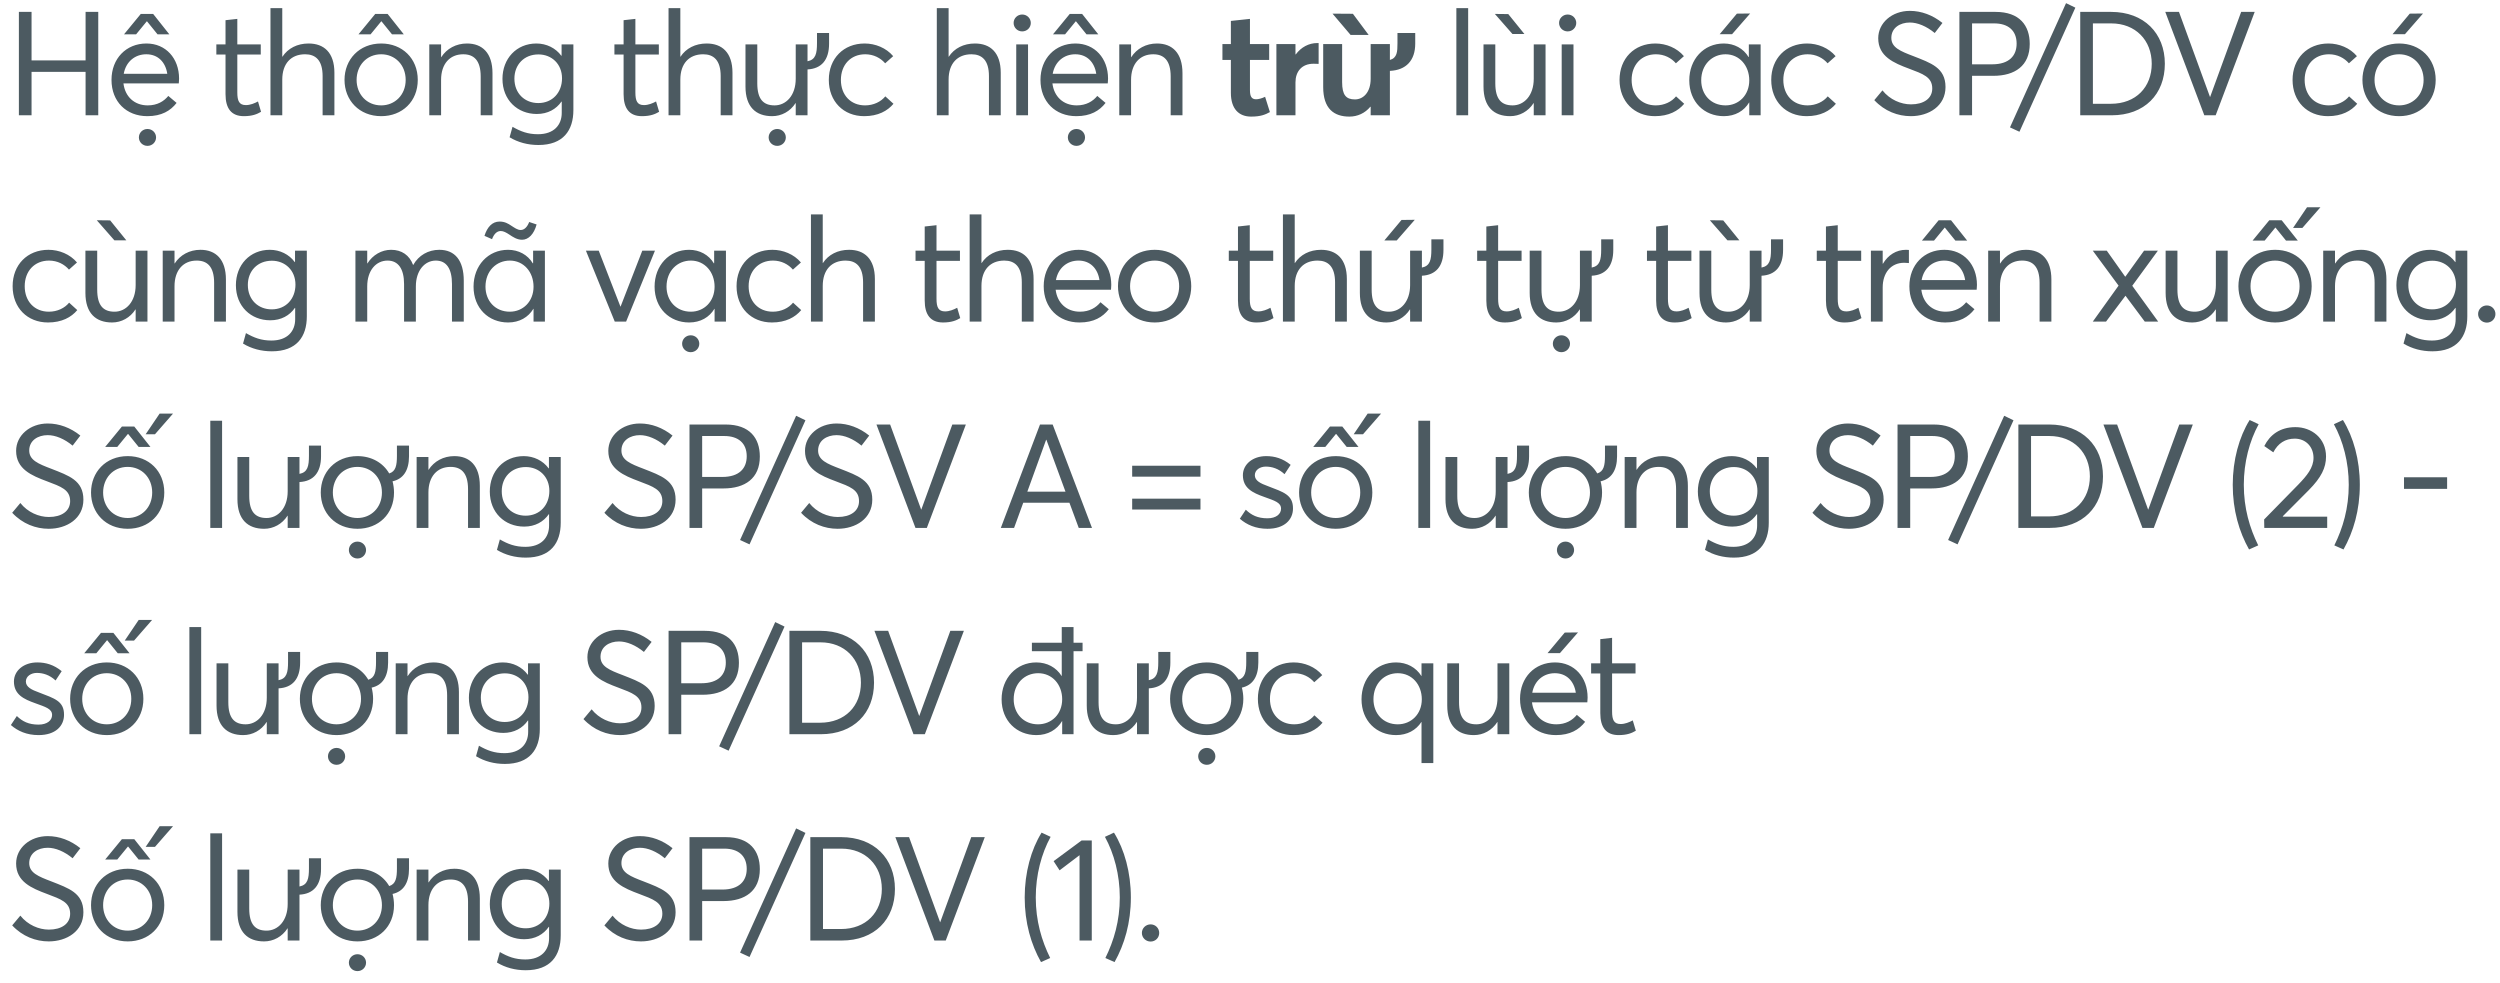 <svg width="206" height="81" viewBox="0 0 206 81" fill="none" xmlns="http://www.w3.org/2000/svg">
    <path d="M1.556 9.5V0.98H2.6V4.976H7.052V0.98H8.096V9.5H7.052V5.924H2.6V9.5H1.556ZM12.092 1.76L11.216 2.828H10.22L11.6 1.148H12.62L13.952 2.828H12.98L12.116 1.76H12.092ZM14.756 6.476C14.756 6.632 14.732 6.8 14.732 6.872H10.172C10.304 7.964 11.072 8.684 12.176 8.684C12.956 8.684 13.508 8.348 13.868 7.904L14.552 8.48C14.048 9.128 13.316 9.572 12.14 9.572C10.412 9.572 9.188 8.372 9.188 6.584C9.188 4.82 10.4 3.584 12.068 3.584C13.664 3.584 14.756 4.808 14.756 6.476ZM12.056 4.472C11.12 4.472 10.376 5.084 10.196 6.08H13.784C13.64 5.12 13.016 4.472 12.056 4.472ZM12.152 10.628C12.548 10.628 12.86 10.94 12.86 11.324C12.86 11.708 12.548 12.02 12.152 12.02C11.756 12.02 11.444 11.708 11.444 11.324C11.444 10.94 11.756 10.628 12.152 10.628ZM20.095 9.572C19.063 9.572 18.583 8.936 18.583 7.76V4.496H17.827V3.656H18.583V1.664L19.555 1.556V3.656H21.487V4.496H19.555V7.616C19.555 8.324 19.711 8.66 20.263 8.66C20.611 8.66 20.971 8.516 21.259 8.36L21.511 9.212C21.187 9.404 20.791 9.572 20.095 9.572ZM22.287 9.5V0.668H23.259V4.676H23.271C23.727 3.98 24.495 3.584 25.431 3.584C26.691 3.584 27.555 4.328 27.555 5.996V9.5H26.583V6.272C26.583 4.952 25.995 4.472 25.143 4.472C23.979 4.472 23.259 5.24 23.259 6.56V9.5H22.287ZM29.54 2.828L30.92 1.148H31.94L33.272 2.828H32.3L31.436 1.76H31.412L30.536 2.828H29.54ZM31.412 9.572C29.6 9.572 28.388 8.264 28.388 6.584C28.388 4.904 29.6 3.584 31.412 3.584C33.14 3.584 34.424 4.808 34.424 6.584C34.424 8.36 33.14 9.572 31.412 9.572ZM31.412 8.684C32.528 8.684 33.428 7.832 33.428 6.584C33.428 5.336 32.54 4.472 31.412 4.472C30.188 4.472 29.384 5.42 29.384 6.584C29.384 7.748 30.2 8.684 31.412 8.684ZM35.373 9.5V3.656H36.345V4.712H36.357C36.813 4.004 37.581 3.584 38.481 3.584C39.741 3.584 40.581 4.364 40.581 6.032V9.5H39.609V6.308C39.609 4.94 39.021 4.472 38.169 4.472C37.065 4.472 36.345 5.264 36.345 6.584V9.5H35.373ZM44.367 11.948C43.491 11.948 42.687 11.732 41.991 11.312L42.231 10.448C42.903 10.832 43.491 11.06 44.331 11.06C45.651 11.06 46.287 10.292 46.287 9.308V8.372H46.263C45.831 8.996 45.135 9.392 44.235 9.392C42.639 9.392 41.403 8.24 41.403 6.5C41.403 4.832 42.555 3.584 44.199 3.584C45.027 3.584 45.783 3.956 46.251 4.592H46.275V3.656H47.247V9.068C47.247 10.748 46.407 11.948 44.367 11.948ZM44.355 8.492C45.531 8.492 46.311 7.616 46.311 6.452C46.311 5.276 45.459 4.484 44.367 4.484C43.179 4.484 42.387 5.336 42.387 6.476C42.387 7.712 43.251 8.492 44.355 8.492ZM52.896 9.572C51.864 9.572 51.384 8.936 51.384 7.76V4.496H50.628V3.656H51.384V1.664L52.356 1.556V3.656H54.288V4.496H52.356V7.616C52.356 8.324 52.512 8.66 53.064 8.66C53.412 8.66 53.772 8.516 54.06 8.36L54.312 9.212C53.988 9.404 53.592 9.572 52.896 9.572ZM55.088 9.5V0.668H56.06V4.676H56.072C56.528 3.98 57.296 3.584 58.232 3.584C59.492 3.584 60.356 4.328 60.356 5.996V9.5H59.384V6.272C59.384 4.952 58.796 4.472 57.944 4.472C56.78 4.472 56.06 5.24 56.06 6.56V9.5H55.088ZM67.32 2.72H68.316V3.596C68.316 4.94 67.692 5.66 66.54 5.72V9.5H65.568V8.492H65.556C65.112 9.188 64.392 9.572 63.624 9.572C62.28 9.572 61.428 8.804 61.428 7.136V3.656H62.4V6.86C62.4 8.18 62.904 8.684 63.828 8.684C64.764 8.684 65.568 7.88 65.568 6.488V3.656H66.54V5.048C67.212 4.916 67.32 4.412 67.32 3.548V2.72ZM64.044 10.628C64.44 10.628 64.752 10.94 64.752 11.324C64.752 11.708 64.44 12.02 64.044 12.02C63.648 12.02 63.336 11.708 63.336 11.324C63.336 10.94 63.648 10.628 64.044 10.628ZM71.21 9.572C69.506 9.572 68.294 8.36 68.294 6.584C68.294 4.82 69.506 3.584 71.246 3.584C72.122 3.584 73.022 3.944 73.598 4.628L72.938 5.216C72.566 4.784 71.99 4.472 71.294 4.472C70.094 4.472 69.29 5.348 69.29 6.584C69.29 7.832 70.094 8.684 71.282 8.684C71.978 8.684 72.59 8.384 72.95 7.94L73.622 8.552C73.13 9.14 72.35 9.572 71.21 9.572ZM77.193 9.5V0.668H78.165V4.676H78.177C78.633 3.98 79.401 3.584 80.337 3.584C81.597 3.584 82.461 4.328 82.461 5.996V9.5H81.489V6.272C81.489 4.952 80.901 4.472 80.049 4.472C78.885 4.472 78.165 5.24 78.165 6.56V9.5H77.193ZM84.23 2.588C83.834 2.588 83.522 2.276 83.522 1.892C83.522 1.508 83.834 1.196 84.23 1.196C84.626 1.196 84.938 1.508 84.938 1.892C84.938 2.276 84.626 2.588 84.23 2.588ZM83.738 9.5V3.656H84.71V9.5H83.738ZM88.639 1.76L87.763 2.828H86.767L88.147 1.148H89.167L90.499 2.828H89.527L88.663 1.76H88.639ZM91.303 6.476C91.303 6.632 91.279 6.8 91.279 6.872H86.719C86.851 7.964 87.619 8.684 88.723 8.684C89.503 8.684 90.055 8.348 90.415 7.904L91.099 8.48C90.595 9.128 89.863 9.572 88.687 9.572C86.959 9.572 85.735 8.372 85.735 6.584C85.735 4.82 86.947 3.584 88.615 3.584C90.211 3.584 91.303 4.808 91.303 6.476ZM88.603 4.472C87.667 4.472 86.923 5.084 86.743 6.08H90.331C90.187 5.12 89.563 4.472 88.603 4.472ZM88.699 10.628C89.095 10.628 89.407 10.94 89.407 11.324C89.407 11.708 89.095 12.02 88.699 12.02C88.303 12.02 87.991 11.708 87.991 11.324C87.991 10.94 88.303 10.628 88.699 10.628ZM92.228 9.5V3.656H93.2V4.712H93.212C93.668 4.004 94.436 3.584 95.336 3.584C96.596 3.584 97.436 4.364 97.436 6.032V9.5H96.464V6.308C96.464 4.94 95.876 4.472 95.024 4.472C93.92 4.472 93.2 5.264 93.2 6.584V9.5H92.228ZM103.092 9.608C102.084 9.608 101.424 8.972 101.424 7.652V4.94H100.728V3.632H101.424V1.724L102.996 1.556V3.632H104.58V4.94H102.996V7.424C102.996 7.94 103.128 8.18 103.5 8.18C103.692 8.18 103.98 8.108 104.244 7.976L104.64 9.236C104.268 9.44 103.884 9.608 103.092 9.608ZM105.175 9.5V3.632H106.747V4.484H106.771C107.215 3.884 107.851 3.548 108.535 3.548H108.655V5.264C108.487 5.252 108.331 5.252 108.235 5.252C107.263 5.252 106.747 5.9 106.747 6.788V9.5H105.175ZM112.775 2.876H111.287L109.799 1.124L111.479 1.136L112.775 2.876ZM115.151 2.72H116.615V3.596C116.615 4.988 115.859 5.78 114.527 5.84V9.5H112.943V8.804L112.919 8.792C112.475 9.332 111.851 9.608 111.191 9.608C109.919 9.608 109.031 8.96 109.031 7.172V3.632H110.591V6.764C110.591 7.832 110.915 8.192 111.647 8.192C112.331 8.192 112.943 7.616 112.943 6.488V3.632H114.527V4.94C115.127 4.772 115.151 4.256 115.151 3.572V2.72ZM120.004 9.5V0.668H120.976V9.5H120.004ZM124.629 2.804L123.177 1.148L124.281 1.16L125.613 2.804H124.629ZM124.437 9.572C123.093 9.572 122.241 8.804 122.241 7.136V3.656H123.213V6.86C123.213 8.18 123.717 8.684 124.641 8.684C125.577 8.684 126.381 7.88 126.381 6.488V3.656H127.353V9.5H126.381V8.492H126.369C125.925 9.188 125.205 9.572 124.437 9.572ZM129.175 2.588C128.779 2.588 128.467 2.276 128.467 1.892C128.467 1.508 128.779 1.196 129.175 1.196C129.571 1.196 129.883 1.508 129.883 1.892C129.883 2.276 129.571 2.588 129.175 2.588ZM128.683 9.5V3.656H129.655V9.5H128.683ZM136.366 9.572C134.662 9.572 133.45 8.36 133.45 6.584C133.45 4.82 134.662 3.584 136.402 3.584C137.278 3.584 138.178 3.944 138.754 4.628L138.094 5.216C137.722 4.784 137.146 4.472 136.45 4.472C135.25 4.472 134.446 5.348 134.446 6.584C134.446 7.832 135.25 8.684 136.438 8.684C137.134 8.684 137.746 8.384 138.106 7.94L138.778 8.552C138.286 9.14 137.506 9.572 136.366 9.572ZM141.704 2.816L143.12 1.124L144.212 1.112L142.724 2.816H141.704ZM142.04 9.572C140.432 9.572 139.196 8.396 139.196 6.62C139.196 4.892 140.384 3.584 142.04 3.584C142.904 3.584 143.66 3.992 144.08 4.7L144.104 4.688V3.656H145.076V9.5H144.14V8.444H144.128C143.708 9.14 142.988 9.572 142.04 9.572ZM142.184 8.684C143.264 8.684 144.14 7.856 144.14 6.62C144.14 5.42 143.336 4.472 142.184 4.472C141.08 4.472 140.18 5.324 140.18 6.62C140.18 7.796 140.984 8.684 142.184 8.684ZM148.866 9.572C147.162 9.572 145.95 8.36 145.95 6.584C145.95 4.82 147.162 3.584 148.902 3.584C149.778 3.584 150.678 3.944 151.254 4.628L150.594 5.216C150.222 4.784 149.646 4.472 148.95 4.472C147.75 4.472 146.946 5.348 146.946 6.584C146.946 7.832 147.75 8.684 148.938 8.684C149.634 8.684 150.246 8.384 150.606 7.94L151.278 8.552C150.786 9.14 150.006 9.572 148.866 9.572ZM157.454 9.572C156.386 9.572 155.294 9.164 154.442 8.252L155.114 7.448C155.726 8.216 156.638 8.6 157.465 8.6C158.51 8.6 159.218 8.12 159.218 7.292C159.218 6.344 158.45 6.092 157.31 5.66C156.05 5.192 154.766 4.652 154.766 3.152C154.766 1.88 155.906 0.896 157.37 0.896C158.318 0.896 159.254 1.244 160.058 1.892L159.422 2.72C158.738 2.156 158.006 1.856 157.37 1.856C156.566 1.856 155.858 2.288 155.846 3.104C155.834 3.92 156.602 4.22 157.67 4.628C159.098 5.192 160.31 5.576 160.31 7.172C160.31 8.732 158.942 9.572 157.454 9.572ZM161.454 9.5V0.98H164.43C166.422 0.98 167.25 2.108 167.25 3.62C167.25 5.42 166.026 6.248 164.25 6.248H162.498V9.5H161.454ZM162.498 5.3H164.154C165.57 5.3 166.17 4.58 166.17 3.596C166.17 2.504 165.462 1.928 164.322 1.928H162.498V5.3ZM166.402 10.856L165.622 10.496L170.242 0.26L171.01 0.632L166.402 10.856ZM171.411 9.5V0.98H173.955C176.655 0.98 178.383 2.732 178.383 5.252C178.383 7.76 176.715 9.5 173.991 9.5H171.411ZM172.455 8.552H173.931C176.007 8.552 177.303 7.172 177.303 5.252C177.303 3.308 175.959 1.928 173.967 1.928H172.455V8.552ZM181.635 9.5L178.419 0.98H179.547L182.103 7.988H182.115L184.671 0.98H185.787L182.571 9.5H181.635ZM191.823 9.572C190.119 9.572 188.907 8.36 188.907 6.584C188.907 4.82 190.119 3.584 191.859 3.584C192.735 3.584 193.635 3.944 194.211 4.628L193.551 5.216C193.179 4.784 192.603 4.472 191.907 4.472C190.707 4.472 189.903 5.348 189.903 6.584C189.903 7.832 190.707 8.684 191.895 8.684C192.591 8.684 193.203 8.384 193.563 7.94L194.235 8.552C193.743 9.14 192.963 9.572 191.823 9.572ZM197.149 2.816L198.565 1.124L199.657 1.112L198.169 2.816H197.149ZM197.689 9.572C195.877 9.572 194.665 8.264 194.665 6.584C194.665 4.904 195.877 3.584 197.689 3.584C199.417 3.584 200.701 4.808 200.701 6.584C200.701 8.36 199.417 9.572 197.689 9.572ZM197.689 8.684C198.805 8.684 199.705 7.832 199.705 6.584C199.705 5.336 198.817 4.472 197.689 4.472C196.465 4.472 195.661 5.42 195.661 6.584C195.661 7.748 196.477 8.684 197.689 8.684ZM3.956 26.572C2.252 26.572 1.04 25.36 1.04 23.584C1.04 21.82 2.252 20.584 3.992 20.584C4.868 20.584 5.768 20.944 6.344 21.628L5.684 22.216C5.312 21.784 4.736 21.472 4.04 21.472C2.84 21.472 2.036 22.348 2.036 23.584C2.036 24.832 2.84 25.684 4.028 25.684C4.724 25.684 5.336 25.384 5.696 24.94L6.368 25.552C5.876 26.14 5.096 26.572 3.956 26.572ZM9.426 19.804L7.974 18.148L9.078 18.16L10.41 19.804H9.426ZM9.234 26.572C7.89 26.572 7.038 25.804 7.038 24.136V20.656H8.01V23.86C8.01 25.18 8.514 25.684 9.438 25.684C10.374 25.684 11.178 24.88 11.178 23.488V20.656H12.15V26.5H11.178V25.492H11.166C10.722 26.188 10.002 26.572 9.234 26.572ZM13.408 26.5V20.656H14.38V21.712H14.392C14.848 21.004 15.616 20.584 16.516 20.584C17.776 20.584 18.616 21.364 18.616 23.032V26.5H17.644V23.308C17.644 21.94 17.056 21.472 16.204 21.472C15.1 21.472 14.38 22.264 14.38 23.584V26.5H13.408ZM22.402 28.948C21.526 28.948 20.722 28.732 20.026 28.312L20.266 27.448C20.938 27.832 21.526 28.06 22.366 28.06C23.686 28.06 24.322 27.292 24.322 26.308V25.372H24.298C23.866 25.996 23.17 26.392 22.27 26.392C20.674 26.392 19.438 25.24 19.438 23.5C19.438 21.832 20.59 20.584 22.234 20.584C23.062 20.584 23.818 20.956 24.286 21.592H24.31V20.656H25.282V26.068C25.282 27.748 24.442 28.948 22.402 28.948ZM22.39 25.492C23.566 25.492 24.346 24.616 24.346 23.452C24.346 22.276 23.494 21.484 22.402 21.484C21.214 21.484 20.422 22.336 20.422 23.476C20.422 24.712 21.286 25.492 22.39 25.492ZM29.287 26.5V20.656H30.259V21.712H30.271C30.715 21.004 31.447 20.584 32.227 20.584C33.103 20.584 33.739 21.028 34.039 21.832H34.051C34.495 21.04 35.287 20.584 36.199 20.584C37.495 20.584 38.215 21.472 38.215 23.14V26.5H37.243V23.404C37.243 22.156 36.799 21.472 35.911 21.472C34.999 21.472 34.267 22.288 34.267 23.596V26.5H33.295V23.404C33.295 22.156 32.815 21.472 31.939 21.472C30.979 21.472 30.259 22.288 30.259 23.596V26.5H29.287ZM43.016 19.756C42.608 19.756 42.26 19.528 41.96 19.324C41.72 19.168 41.492 19.036 41.264 19.036C40.94 19.036 40.7 19.288 40.544 19.708L39.92 19.432C40.148 18.712 40.556 18.256 41.168 18.256C41.588 18.256 41.876 18.424 42.14 18.604C42.392 18.76 42.632 18.952 42.908 18.952C43.196 18.952 43.448 18.712 43.604 18.292L44.216 18.496C44 19.3 43.544 19.756 43.016 19.756ZM41.864 26.572C40.256 26.572 39.02 25.396 39.02 23.62C39.02 21.892 40.208 20.584 41.864 20.584C42.728 20.584 43.484 20.992 43.904 21.7L43.928 21.688V20.656H44.9V26.5H43.964V25.444H43.952C43.532 26.14 42.812 26.572 41.864 26.572ZM42.008 25.684C43.088 25.684 43.964 24.856 43.964 23.62C43.964 22.42 43.16 21.472 42.008 21.472C40.904 21.472 40.004 22.324 40.004 23.62C40.004 24.796 40.808 25.684 42.008 25.684ZM50.656 26.5L48.28 20.656H49.336L51.124 25.264H51.136L52.924 20.656H53.968L51.592 26.5H50.656ZM56.782 26.572C55.174 26.572 53.938 25.396 53.938 23.62C53.938 21.892 55.126 20.584 56.782 20.584C57.646 20.584 58.402 20.992 58.822 21.7L58.846 21.688V20.656H59.818V26.5H58.882V25.444H58.87C58.45 26.14 57.73 26.572 56.782 26.572ZM56.926 25.684C58.006 25.684 58.882 24.856 58.882 23.62C58.882 22.42 58.078 21.472 56.926 21.472C55.822 21.472 54.922 22.324 54.922 23.62C54.922 24.796 55.726 25.684 56.926 25.684ZM56.914 27.628C57.31 27.628 57.622 27.94 57.622 28.324C57.622 28.708 57.31 29.02 56.914 29.02C56.518 29.02 56.206 28.708 56.206 28.324C56.206 27.94 56.518 27.628 56.914 27.628ZM63.608 26.572C61.904 26.572 60.692 25.36 60.692 23.584C60.692 21.82 61.904 20.584 63.644 20.584C64.52 20.584 65.42 20.944 65.996 21.628L65.336 22.216C64.964 21.784 64.388 21.472 63.692 21.472C62.492 21.472 61.688 22.348 61.688 23.584C61.688 24.832 62.492 25.684 63.68 25.684C64.376 25.684 64.988 25.384 65.348 24.94L66.02 25.552C65.528 26.14 64.748 26.572 63.608 26.572ZM66.822 26.5V17.668H67.794V21.676H67.806C68.262 20.98 69.03 20.584 69.966 20.584C71.226 20.584 72.09 21.328 72.09 22.996V26.5H71.118V23.272C71.118 21.952 70.53 21.472 69.678 21.472C68.514 21.472 67.794 22.24 67.794 23.56V26.5H66.822ZM77.708 26.572C76.676 26.572 76.196 25.936 76.196 24.76V21.496H75.44V20.656H76.196V18.664L77.168 18.556V20.656H79.1V21.496H77.168V24.616C77.168 25.324 77.324 25.66 77.876 25.66C78.224 25.66 78.584 25.516 78.872 25.36L79.124 26.212C78.8 26.404 78.404 26.572 77.708 26.572ZM79.9 26.5V17.668H80.872V21.676H80.884C81.34 20.98 82.108 20.584 83.044 20.584C84.304 20.584 85.168 21.328 85.168 22.996V26.5H84.196V23.272C84.196 21.952 83.608 21.472 82.756 21.472C81.592 21.472 80.872 22.24 80.872 23.56V26.5H79.9ZM91.569 23.476C91.569 23.632 91.545 23.8 91.545 23.872H86.985C87.117 24.964 87.885 25.684 88.989 25.684C89.769 25.684 90.321 25.348 90.681 24.904L91.365 25.48C90.861 26.128 90.129 26.572 88.953 26.572C87.225 26.572 86.001 25.372 86.001 23.584C86.001 21.82 87.213 20.584 88.881 20.584C90.477 20.584 91.569 21.808 91.569 23.476ZM88.869 21.472C87.933 21.472 87.189 22.084 87.009 23.08H90.597C90.453 22.12 89.829 21.472 88.869 21.472ZM95.146 26.572C93.334 26.572 92.122 25.264 92.122 23.584C92.122 21.904 93.334 20.584 95.146 20.584C96.874 20.584 98.158 21.808 98.158 23.584C98.158 25.36 96.874 26.572 95.146 26.572ZM95.146 25.684C96.262 25.684 97.162 24.832 97.162 23.584C97.162 22.336 96.274 21.472 95.146 21.472C93.922 21.472 93.118 22.42 93.118 23.584C93.118 24.748 93.934 25.684 95.146 25.684ZM103.521 26.572C102.489 26.572 102.009 25.936 102.009 24.76V21.496H101.253V20.656H102.009V18.664L102.981 18.556V20.656H104.913V21.496H102.981V24.616C102.981 25.324 103.137 25.66 103.689 25.66C104.037 25.66 104.397 25.516 104.685 25.36L104.937 26.212C104.613 26.404 104.217 26.572 103.521 26.572ZM105.713 26.5V17.668H106.685V21.676H106.697C107.153 20.98 107.921 20.584 108.857 20.584C110.117 20.584 110.981 21.328 110.981 22.996V26.5H110.009V23.272C110.009 21.952 109.421 21.472 108.569 21.472C107.405 21.472 106.685 22.24 106.685 23.56V26.5H105.713ZM116.577 18.112L115.089 19.816H114.069L115.485 18.124L116.577 18.112ZM117.945 19.72H118.941V20.596C118.941 21.94 118.317 22.66 117.165 22.72V26.5H116.193V25.492H116.181C115.737 26.188 115.017 26.572 114.249 26.572C112.905 26.572 112.053 25.804 112.053 24.136V20.656H113.025V23.86C113.025 25.18 113.529 25.684 114.453 25.684C115.389 25.684 116.193 24.88 116.193 23.488V20.656H117.165V22.048C117.837 21.916 117.945 21.412 117.945 20.548V19.72ZM123.986 26.572C122.954 26.572 122.474 25.936 122.474 24.76V21.496H121.718V20.656H122.474V18.664L123.446 18.556V20.656H125.378V21.496H123.446V24.616C123.446 25.324 123.602 25.66 124.154 25.66C124.502 25.66 124.862 25.516 125.15 25.36L125.402 26.212C125.078 26.404 124.682 26.572 123.986 26.572ZM131.938 19.72H132.934V20.596C132.934 21.94 132.31 22.66 131.158 22.72V26.5H130.186V25.492H130.174C129.73 26.188 129.01 26.572 128.242 26.572C126.898 26.572 126.046 25.804 126.046 24.136V20.656H127.018V23.86C127.018 25.18 127.522 25.684 128.446 25.684C129.382 25.684 130.186 24.88 130.186 23.488V20.656H131.158V22.048C131.83 21.916 131.938 21.412 131.938 20.548V19.72ZM128.662 27.628C129.058 27.628 129.37 27.94 129.37 28.324C129.37 28.708 129.058 29.02 128.662 29.02C128.266 29.02 127.954 28.708 127.954 28.324C127.954 27.94 128.266 27.628 128.662 27.628ZM137.978 26.572C136.946 26.572 136.466 25.936 136.466 24.76V21.496H135.71V20.656H136.466V18.664L137.438 18.556V20.656H139.37V21.496H137.438V24.616C137.438 25.324 137.594 25.66 138.146 25.66C138.494 25.66 138.854 25.516 139.142 25.36L139.394 26.212C139.07 26.404 138.674 26.572 137.978 26.572ZM143.326 19.804H142.342L140.89 18.148L141.994 18.16L143.326 19.804ZM145.93 19.72H146.926V20.596C146.926 21.94 146.302 22.66 145.15 22.72V26.5H144.178V25.492H144.166C143.722 26.188 143.002 26.572 142.234 26.572C140.89 26.572 140.038 25.804 140.038 24.136V20.656H141.01V23.86C141.01 25.18 141.514 25.684 142.438 25.684C143.374 25.684 144.178 24.88 144.178 23.488V20.656H145.15V22.048C145.822 21.916 145.93 21.412 145.93 20.548V19.72ZM151.97 26.572C150.938 26.572 150.458 25.936 150.458 24.76V21.496H149.702V20.656H150.458V18.664L151.43 18.556V20.656H153.362V21.496H151.43V24.616C151.43 25.324 151.586 25.66 152.138 25.66C152.486 25.66 152.846 25.516 153.134 25.36L153.386 26.212C153.062 26.404 152.666 26.572 151.97 26.572ZM154.162 26.5V20.656H155.134V21.724H155.158C155.578 21.016 156.25 20.584 157.054 20.584C157.138 20.584 157.21 20.584 157.294 20.596V21.676C157.15 21.664 157.006 21.652 156.91 21.652C155.794 21.652 155.134 22.504 155.134 23.68V26.5H154.162ZM160.237 18.76L159.361 19.828H158.365L159.745 18.148H160.765L162.097 19.828H161.125L160.261 18.76H160.237ZM162.901 23.476C162.901 23.632 162.877 23.8 162.877 23.872H158.317C158.449 24.964 159.217 25.684 160.321 25.684C161.101 25.684 161.653 25.348 162.013 24.904L162.697 25.48C162.193 26.128 161.461 26.572 160.285 26.572C158.557 26.572 157.333 25.372 157.333 23.584C157.333 21.82 158.545 20.584 160.213 20.584C161.809 20.584 162.901 21.808 162.901 23.476ZM160.201 21.472C159.265 21.472 158.521 22.084 158.341 23.08H161.929C161.785 22.12 161.161 21.472 160.201 21.472ZM163.826 26.5V20.656H164.798V21.712H164.81C165.266 21.004 166.034 20.584 166.934 20.584C168.194 20.584 169.034 21.364 169.034 23.032V26.5H168.062V23.308C168.062 21.94 167.474 21.472 166.622 21.472C165.518 21.472 164.798 22.264 164.798 23.584V26.5H163.826ZM172.446 26.5L174.57 23.536L172.446 20.656H173.598L175.11 22.792H175.134L176.67 20.656H177.81L175.698 23.548L177.834 26.5H176.73L175.146 24.376H175.134L173.538 26.5H172.446ZM180.644 26.572C179.3 26.572 178.448 25.804 178.448 24.136V20.656H179.42V23.86C179.42 25.18 179.924 25.684 180.848 25.684C181.784 25.684 182.588 24.88 182.588 23.488V20.656H183.56V26.5H182.588V25.492H182.576C182.132 26.188 181.412 26.572 180.644 26.572ZM188.946 18.784L190.098 17.08H191.202L189.714 18.784H188.946ZM185.61 19.828L186.99 18.148H188.01L189.342 19.828H188.37L187.506 18.76H187.482L186.606 19.828H185.61ZM187.47 26.572C185.658 26.572 184.446 25.264 184.446 23.584C184.446 21.904 185.658 20.584 187.47 20.584C189.198 20.584 190.482 21.808 190.482 23.584C190.482 25.36 189.198 26.572 187.47 26.572ZM187.47 25.684C188.586 25.684 189.486 24.832 189.486 23.584C189.486 22.336 188.598 21.472 187.47 21.472C186.246 21.472 185.442 22.42 185.442 23.584C185.442 24.748 186.258 25.684 187.47 25.684ZM191.432 26.5V20.656H192.404V21.712H192.416C192.872 21.004 193.64 20.584 194.54 20.584C195.8 20.584 196.64 21.364 196.64 23.032V26.5H195.668V23.308C195.668 21.94 195.08 21.472 194.228 21.472C193.124 21.472 192.404 22.264 192.404 23.584V26.5H191.432ZM200.426 28.948C199.55 28.948 198.746 28.732 198.05 28.312L198.29 27.448C198.962 27.832 199.55 28.06 200.39 28.06C201.71 28.06 202.346 27.292 202.346 26.308V25.372H202.322C201.89 25.996 201.194 26.392 200.294 26.392C198.698 26.392 197.462 25.24 197.462 23.5C197.462 21.832 198.614 20.584 200.258 20.584C201.086 20.584 201.842 20.956 202.31 21.592H202.334V20.656H203.306V26.068C203.306 27.748 202.466 28.948 200.426 28.948ZM200.414 25.492C201.59 25.492 202.37 24.616 202.37 23.452C202.37 22.276 201.518 21.484 200.426 21.484C199.238 21.484 198.446 22.336 198.446 23.476C198.446 24.712 199.31 25.492 200.414 25.492ZM204.916 26.584C204.52 26.584 204.196 26.272 204.196 25.876C204.196 25.48 204.52 25.168 204.916 25.168C205.312 25.168 205.624 25.48 205.624 25.876C205.624 26.272 205.312 26.584 204.916 26.584ZM4.016 43.572C2.948 43.572 1.856 43.164 1.004 42.252L1.676 41.448C2.288 42.216 3.2 42.6 4.028 42.6C5.072 42.6 5.78 42.12 5.78 41.292C5.78 40.344 5.012 40.092 3.872 39.66C2.612 39.192 1.328 38.652 1.328 37.152C1.328 35.88 2.468 34.896 3.932 34.896C4.88 34.896 5.816 35.244 6.62 35.892L5.984 36.72C5.3 36.156 4.568 35.856 3.932 35.856C3.128 35.856 2.42 36.288 2.408 37.104C2.396 37.92 3.164 38.22 4.232 38.628C5.66 39.192 6.872 39.576 6.872 41.172C6.872 42.732 5.504 43.572 4.016 43.572ZM12.001 35.784L13.153 34.08H14.257L12.769 35.784H12.001ZM8.665 36.828L10.045 35.148H11.065L12.397 36.828H11.425L10.561 35.76H10.537L9.661 36.828H8.665ZM10.525 43.572C8.713 43.572 7.501 42.264 7.501 40.584C7.501 38.904 8.713 37.584 10.525 37.584C12.253 37.584 13.537 38.808 13.537 40.584C13.537 42.36 12.253 43.572 10.525 43.572ZM10.525 42.684C11.641 42.684 12.541 41.832 12.541 40.584C12.541 39.336 11.653 38.472 10.525 38.472C9.301 38.472 8.497 39.42 8.497 40.584C8.497 41.748 9.313 42.684 10.525 42.684ZM17.328 43.5V34.668H18.3V43.5H17.328ZM25.457 36.72H26.453V37.596C26.453 38.94 25.829 39.66 24.677 39.72V43.5H23.705V42.492H23.693C23.249 43.188 22.529 43.572 21.761 43.572C20.417 43.572 19.565 42.804 19.565 41.136V37.656H20.537V40.86C20.537 42.18 21.041 42.684 21.965 42.684C22.901 42.684 23.705 41.88 23.705 40.488V37.656H24.677V39.048C25.349 38.916 25.457 38.412 25.457 37.548V36.72ZM32.707 36.72H33.703V37.596C33.703 38.772 33.223 39.468 32.347 39.66C32.419 39.948 32.467 40.26 32.467 40.584C32.467 42.36 31.183 43.572 29.455 43.572C27.643 43.572 26.431 42.264 26.431 40.584C26.431 38.904 27.643 37.584 29.455 37.584C30.607 37.584 31.555 38.124 32.071 39.012C32.611 38.844 32.707 38.352 32.707 37.548V36.72ZM29.455 42.684C30.571 42.684 31.471 41.832 31.471 40.584C31.471 39.336 30.583 38.472 29.455 38.472C28.231 38.472 27.427 39.42 27.427 40.584C27.427 41.748 28.243 42.684 29.455 42.684ZM29.455 44.628C29.851 44.628 30.163 44.94 30.163 45.324C30.163 45.708 29.851 46.02 29.455 46.02C29.059 46.02 28.747 45.708 28.747 45.324C28.747 44.94 29.059 44.628 29.455 44.628ZM34.33 43.5V37.656H35.302V38.712H35.314C35.77 38.004 36.538 37.584 37.438 37.584C38.698 37.584 39.538 38.364 39.538 40.032V43.5H38.566V40.308C38.566 38.94 37.978 38.472 37.126 38.472C36.022 38.472 35.302 39.264 35.302 40.584V43.5H34.33ZM43.324 45.948C42.448 45.948 41.644 45.732 40.948 45.312L41.188 44.448C41.86 44.832 42.448 45.06 43.288 45.06C44.608 45.06 45.244 44.292 45.244 43.308V42.372H45.22C44.788 42.996 44.092 43.392 43.192 43.392C41.596 43.392 40.36 42.24 40.36 40.5C40.36 38.832 41.512 37.584 43.156 37.584C43.984 37.584 44.74 37.956 45.208 38.592H45.232V37.656H46.204V43.068C46.204 44.748 45.364 45.948 43.324 45.948ZM43.312 42.492C44.488 42.492 45.268 41.616 45.268 40.452C45.268 39.276 44.416 38.484 43.324 38.484C42.136 38.484 41.344 39.336 41.344 40.476C41.344 41.712 42.208 42.492 43.312 42.492ZM52.813 43.572C51.745 43.572 50.653 43.164 49.801 42.252L50.473 41.448C51.085 42.216 51.997 42.6 52.825 42.6C53.869 42.6 54.577 42.12 54.577 41.292C54.577 40.344 53.809 40.092 52.669 39.66C51.409 39.192 50.125 38.652 50.125 37.152C50.125 35.88 51.265 34.896 52.729 34.896C53.677 34.896 54.613 35.244 55.417 35.892L54.781 36.72C54.097 36.156 53.365 35.856 52.729 35.856C51.925 35.856 51.217 36.288 51.205 37.104C51.193 37.92 51.961 38.22 53.029 38.628C54.457 39.192 55.669 39.576 55.669 41.172C55.669 42.732 54.301 43.572 52.813 43.572ZM56.814 43.5V34.98H59.79C61.782 34.98 62.61 36.108 62.61 37.62C62.61 39.42 61.386 40.248 59.61 40.248H57.858V43.5H56.814ZM57.858 39.3H59.514C60.93 39.3 61.53 38.58 61.53 37.596C61.53 36.504 60.822 35.928 59.682 35.928H57.858V39.3ZM61.761 44.856L60.981 44.496L65.601 34.26L66.369 34.632L61.761 44.856ZM69.02 43.572C67.952 43.572 66.86 43.164 66.008 42.252L66.68 41.448C67.292 42.216 68.204 42.6 69.032 42.6C70.076 42.6 70.784 42.12 70.784 41.292C70.784 40.344 70.016 40.092 68.876 39.66C67.616 39.192 66.332 38.652 66.332 37.152C66.332 35.88 67.472 34.896 68.936 34.896C69.884 34.896 70.82 35.244 71.624 35.892L70.988 36.72C70.304 36.156 69.572 35.856 68.936 35.856C68.132 35.856 67.424 36.288 67.412 37.104C67.4 37.92 68.168 38.22 69.236 38.628C70.664 39.192 71.876 39.576 71.876 41.172C71.876 42.732 70.508 43.572 69.02 43.572ZM75.435 43.5L72.219 34.98H73.347L75.903 41.988H75.915L78.471 34.98H79.587L76.371 43.5H75.435ZM82.468 43.5L85.696 34.98H86.74L89.98 43.5H88.888L88.12 41.424H84.316L83.56 43.5H82.468ZM84.652 40.512H87.796L86.224 36.24H86.2L84.652 40.512ZM93.291 39.276V38.376H98.919V39.276H93.291ZM93.291 41.988V41.088H98.919V41.988H93.291ZM104.442 43.572C103.47 43.572 102.726 43.236 102.162 42.744L102.654 42C103.11 42.444 103.626 42.708 104.442 42.708C105.15 42.708 105.558 42.36 105.558 41.916C105.558 41.4 105.018 41.256 104.166 40.944C103.218 40.608 102.414 40.224 102.414 39.156C102.414 38.256 103.23 37.584 104.334 37.584C105.042 37.584 105.702 37.776 106.35 38.304L105.846 39.072C105.342 38.604 104.802 38.448 104.298 38.448C103.842 38.448 103.398 38.712 103.398 39.156C103.398 39.612 103.866 39.84 104.502 40.068C105.738 40.548 106.554 40.764 106.542 41.904C106.542 42.816 105.846 43.572 104.442 43.572ZM111.544 35.784L112.696 34.08H113.8L112.312 35.784H111.544ZM108.208 36.828L109.588 35.148H110.608L111.94 36.828H110.968L110.104 35.76H110.08L109.204 36.828H108.208ZM110.068 43.572C108.256 43.572 107.044 42.264 107.044 40.584C107.044 38.904 108.256 37.584 110.068 37.584C111.796 37.584 113.08 38.808 113.08 40.584C113.08 42.36 111.796 43.572 110.068 43.572ZM110.068 42.684C111.184 42.684 112.084 41.832 112.084 40.584C112.084 39.336 111.196 38.472 110.068 38.472C108.844 38.472 108.04 39.42 108.04 40.584C108.04 41.748 108.856 42.684 110.068 42.684ZM116.871 43.5V34.668H117.843V43.5H116.871ZM125 36.72H125.996V37.596C125.996 38.94 125.372 39.66 124.22 39.72V43.5H123.248V42.492H123.236C122.792 43.188 122.072 43.572 121.304 43.572C119.96 43.572 119.108 42.804 119.108 41.136V37.656H120.08V40.86C120.08 42.18 120.584 42.684 121.508 42.684C122.444 42.684 123.248 41.88 123.248 40.488V37.656H124.22V39.048C124.892 38.916 125 38.412 125 37.548V36.72ZM132.25 36.72H133.246V37.596C133.246 38.772 132.766 39.468 131.89 39.66C131.962 39.948 132.01 40.26 132.01 40.584C132.01 42.36 130.726 43.572 128.998 43.572C127.186 43.572 125.974 42.264 125.974 40.584C125.974 38.904 127.186 37.584 128.998 37.584C130.15 37.584 131.098 38.124 131.614 39.012C132.154 38.844 132.25 38.352 132.25 37.548V36.72ZM128.998 42.684C130.114 42.684 131.014 41.832 131.014 40.584C131.014 39.336 130.126 38.472 128.998 38.472C127.774 38.472 126.97 39.42 126.97 40.584C126.97 41.748 127.786 42.684 128.998 42.684ZM128.998 44.628C129.394 44.628 129.706 44.94 129.706 45.324C129.706 45.708 129.394 46.02 128.998 46.02C128.602 46.02 128.29 45.708 128.29 45.324C128.29 44.94 128.602 44.628 128.998 44.628ZM133.873 43.5V37.656H134.845V38.712H134.857C135.313 38.004 136.081 37.584 136.981 37.584C138.241 37.584 139.081 38.364 139.081 40.032V43.5H138.109V40.308C138.109 38.94 137.521 38.472 136.669 38.472C135.565 38.472 134.845 39.264 134.845 40.584V43.5H133.873ZM142.867 45.948C141.991 45.948 141.187 45.732 140.491 45.312L140.731 44.448C141.403 44.832 141.991 45.06 142.831 45.06C144.151 45.06 144.787 44.292 144.787 43.308V42.372H144.763C144.331 42.996 143.635 43.392 142.735 43.392C141.139 43.392 139.903 42.24 139.903 40.5C139.903 38.832 141.055 37.584 142.699 37.584C143.527 37.584 144.283 37.956 144.751 38.592H144.775V37.656H145.747V43.068C145.747 44.748 144.907 45.948 142.867 45.948ZM142.855 42.492C144.031 42.492 144.811 41.616 144.811 40.452C144.811 39.276 143.959 38.484 142.867 38.484C141.679 38.484 140.887 39.336 140.887 40.476C140.887 41.712 141.751 42.492 142.855 42.492ZM152.356 43.572C151.288 43.572 150.196 43.164 149.344 42.252L150.016 41.448C150.628 42.216 151.54 42.6 152.368 42.6C153.412 42.6 154.12 42.12 154.12 41.292C154.12 40.344 153.352 40.092 152.212 39.66C150.952 39.192 149.668 38.652 149.668 37.152C149.668 35.88 150.808 34.896 152.272 34.896C153.22 34.896 154.156 35.244 154.96 35.892L154.324 36.72C153.64 36.156 152.908 35.856 152.272 35.856C151.468 35.856 150.76 36.288 150.748 37.104C150.736 37.92 151.504 38.22 152.572 38.628C154 39.192 155.212 39.576 155.212 41.172C155.212 42.732 153.844 43.572 152.356 43.572ZM156.357 43.5V34.98H159.333C161.325 34.98 162.153 36.108 162.153 37.62C162.153 39.42 160.929 40.248 159.153 40.248H157.401V43.5H156.357ZM157.401 39.3H159.057C160.473 39.3 161.073 38.58 161.073 37.596C161.073 36.504 160.365 35.928 159.225 35.928H157.401V39.3ZM161.304 44.856L160.524 44.496L165.144 34.26L165.912 34.632L161.304 44.856ZM166.314 43.5V34.98H168.858C171.558 34.98 173.286 36.732 173.286 39.252C173.286 41.76 171.618 43.5 168.894 43.5H166.314ZM167.358 42.552H168.834C170.91 42.552 172.206 41.172 172.206 39.252C172.206 37.308 170.862 35.928 168.87 35.928H167.358V42.552ZM176.537 43.5L173.321 34.98H174.449L177.005 41.988H177.017L179.573 34.98H180.689L177.473 43.5H176.537ZM185.322 45.276C184.506 43.824 183.978 42.048 183.978 39.948C183.978 37.896 184.506 36 185.37 34.608L186.114 34.956C185.358 36.336 184.89 38.088 184.89 39.948C184.89 41.88 185.37 43.5 186.078 44.94L185.322 45.276ZM186.577 43.5L186.565 42.804L189.385 39.924C190.081 39.204 190.633 38.544 190.633 37.728C190.633 36.816 189.997 36.144 189.085 36.144C188.305 36.144 187.705 36.528 187.321 37.272L186.577 36.756C187.033 35.844 187.861 35.196 189.145 35.196C190.465 35.196 191.665 36.096 191.665 37.62C191.665 38.544 191.269 39.348 190.249 40.38L188.101 42.54L188.113 42.576H191.761V43.5H186.577ZM193.105 45.276L192.349 44.94C193.057 43.5 193.537 41.88 193.537 39.948C193.537 38.088 193.069 36.336 192.313 34.956L193.057 34.608C193.921 36 194.449 37.896 194.449 39.948C194.449 42.048 193.921 43.824 193.105 45.276ZM198.09 40.284V39.324H201.642V40.284H198.09ZM3.176 60.572C2.204 60.572 1.46 60.236 0.896 59.744L1.388 59C1.844 59.444 2.36 59.708 3.176 59.708C3.884 59.708 4.292 59.36 4.292 58.916C4.292 58.4 3.752 58.256 2.9 57.944C1.952 57.608 1.148 57.224 1.148 56.156C1.148 55.256 1.964 54.584 3.068 54.584C3.776 54.584 4.436 54.776 5.084 55.304L4.58 56.072C4.076 55.604 3.536 55.448 3.032 55.448C2.576 55.448 2.132 55.712 2.132 56.156C2.132 56.612 2.6 56.84 3.236 57.068C4.472 57.548 5.288 57.764 5.276 58.904C5.276 59.816 4.58 60.572 3.176 60.572ZM10.278 52.784L11.43 51.08H12.534L11.046 52.784H10.278ZM6.942 53.828L8.322 52.148H9.342L10.674 53.828H9.702L8.838 52.76H8.814L7.938 53.828H6.942ZM8.802 60.572C6.99 60.572 5.778 59.264 5.778 57.584C5.778 55.904 6.99 54.584 8.802 54.584C10.53 54.584 11.814 55.808 11.814 57.584C11.814 59.36 10.53 60.572 8.802 60.572ZM8.802 59.684C9.918 59.684 10.818 58.832 10.818 57.584C10.818 56.336 9.93 55.472 8.802 55.472C7.578 55.472 6.774 56.42 6.774 57.584C6.774 58.748 7.59 59.684 8.802 59.684ZM15.605 60.5V51.668H16.577V60.5H15.605ZM23.735 53.72H24.73V54.596C24.73 55.94 24.107 56.66 22.954 56.72V60.5H21.983V59.492H21.971C21.526 60.188 20.806 60.572 20.038 60.572C18.695 60.572 17.843 59.804 17.843 58.136V54.656H18.814V57.86C18.814 59.18 19.319 59.684 20.242 59.684C21.178 59.684 21.983 58.88 21.983 57.488V54.656H22.954V56.048C23.627 55.916 23.735 55.412 23.735 54.548V53.72ZM30.984 53.72H31.98V54.596C31.98 55.772 31.5 56.468 30.624 56.66C30.696 56.948 30.744 57.26 30.744 57.584C30.744 59.36 29.46 60.572 27.732 60.572C25.92 60.572 24.708 59.264 24.708 57.584C24.708 55.904 25.92 54.584 27.732 54.584C28.884 54.584 29.832 55.124 30.348 56.012C30.888 55.844 30.984 55.352 30.984 54.548V53.72ZM27.732 59.684C28.848 59.684 29.748 58.832 29.748 57.584C29.748 56.336 28.86 55.472 27.732 55.472C26.508 55.472 25.704 56.42 25.704 57.584C25.704 58.748 26.52 59.684 27.732 59.684ZM27.732 61.628C28.128 61.628 28.44 61.94 28.44 62.324C28.44 62.708 28.128 63.02 27.732 63.02C27.336 63.02 27.024 62.708 27.024 62.324C27.024 61.94 27.336 61.628 27.732 61.628ZM32.607 60.5V54.656H33.579V55.712H33.591C34.047 55.004 34.815 54.584 35.715 54.584C36.975 54.584 37.815 55.364 37.815 57.032V60.5H36.843V57.308C36.843 55.94 36.255 55.472 35.403 55.472C34.299 55.472 33.579 56.264 33.579 57.584V60.5H32.607ZM41.601 62.948C40.725 62.948 39.921 62.732 39.225 62.312L39.465 61.448C40.137 61.832 40.725 62.06 41.565 62.06C42.885 62.06 43.521 61.292 43.521 60.308V59.372H43.497C43.065 59.996 42.369 60.392 41.469 60.392C39.873 60.392 38.637 59.24 38.637 57.5C38.637 55.832 39.789 54.584 41.433 54.584C42.261 54.584 43.017 54.956 43.485 55.592H43.509V54.656H44.481V60.068C44.481 61.748 43.641 62.948 41.601 62.948ZM41.589 59.492C42.765 59.492 43.545 58.616 43.545 57.452C43.545 56.276 42.693 55.484 41.601 55.484C40.413 55.484 39.621 56.336 39.621 57.476C39.621 58.712 40.485 59.492 41.589 59.492ZM51.09 60.572C50.022 60.572 48.93 60.164 48.078 59.252L48.75 58.448C49.362 59.216 50.274 59.6 51.102 59.6C52.146 59.6 52.854 59.12 52.854 58.292C52.854 57.344 52.086 57.092 50.946 56.66C49.686 56.192 48.402 55.652 48.402 54.152C48.402 52.88 49.542 51.896 51.006 51.896C51.954 51.896 52.89 52.244 53.694 52.892L53.058 53.72C52.374 53.156 51.642 52.856 51.006 52.856C50.202 52.856 49.494 53.288 49.482 54.104C49.47 54.92 50.238 55.22 51.306 55.628C52.734 56.192 53.946 56.576 53.946 58.172C53.946 59.732 52.578 60.572 51.09 60.572ZM55.091 60.5V51.98H58.067C60.059 51.98 60.887 53.108 60.887 54.62C60.887 56.42 59.663 57.248 57.887 57.248H56.135V60.5H55.091ZM56.135 56.3H57.791C59.207 56.3 59.807 55.58 59.807 54.596C59.807 53.504 59.099 52.928 57.959 52.928H56.135V56.3ZM60.038 61.856L59.258 61.496L63.878 51.26L64.646 51.632L60.038 61.856ZM65.048 60.5V51.98H67.592C70.292 51.98 72.02 53.732 72.02 56.252C72.02 58.76 70.352 60.5 67.628 60.5H65.048ZM66.092 59.552H67.568C69.644 59.552 70.94 58.172 70.94 56.252C70.94 54.308 69.596 52.928 67.604 52.928H66.092V59.552ZM75.271 60.5L72.055 51.98H73.183L75.739 58.988H75.751L78.307 51.98H79.423L76.207 60.5H75.271ZM89.204 52.964V53.66H88.46V60.5H87.524V59.42H87.512C87.092 60.128 86.348 60.572 85.4 60.572C83.78 60.572 82.532 59.396 82.532 57.62C82.532 55.892 83.744 54.584 85.388 54.584C86.276 54.584 87.032 54.992 87.476 55.7H87.488V53.66H85.028V52.964H87.488V51.668H88.46V52.964H89.204ZM85.532 59.684C86.636 59.684 87.524 58.856 87.524 57.62C87.524 56.42 86.72 55.472 85.544 55.472C84.428 55.472 83.528 56.324 83.528 57.62C83.528 58.796 84.344 59.684 85.532 59.684ZM95.442 53.72H96.438V54.596C96.438 55.94 95.814 56.66 94.662 56.72V60.5H93.689V59.492H93.677C93.234 60.188 92.513 60.572 91.746 60.572C90.401 60.572 89.549 59.804 89.549 58.136V54.656H90.522V57.86C90.522 59.18 91.025 59.684 91.95 59.684C92.885 59.684 93.689 58.88 93.689 57.488V54.656H94.662V56.048C95.334 55.916 95.442 55.412 95.442 54.548V53.72ZM102.691 53.72H103.687V54.596C103.687 55.772 103.207 56.468 102.331 56.66C102.403 56.948 102.451 57.26 102.451 57.584C102.451 59.36 101.167 60.572 99.439 60.572C97.627 60.572 96.415 59.264 96.415 57.584C96.415 55.904 97.627 54.584 99.439 54.584C100.591 54.584 101.539 55.124 102.055 56.012C102.595 55.844 102.691 55.352 102.691 54.548V53.72ZM99.439 59.684C100.555 59.684 101.455 58.832 101.455 57.584C101.455 56.336 100.567 55.472 99.439 55.472C98.215 55.472 97.411 56.42 97.411 57.584C97.411 58.748 98.227 59.684 99.439 59.684ZM99.439 61.628C99.835 61.628 100.147 61.94 100.147 62.324C100.147 62.708 99.835 63.02 99.439 63.02C99.043 63.02 98.731 62.708 98.731 62.324C98.731 61.94 99.043 61.628 99.439 61.628ZM106.565 60.572C104.861 60.572 103.649 59.36 103.649 57.584C103.649 55.82 104.861 54.584 106.601 54.584C107.477 54.584 108.377 54.944 108.953 55.628L108.293 56.216C107.921 55.784 107.345 55.472 106.649 55.472C105.449 55.472 104.645 56.348 104.645 57.584C104.645 58.832 105.449 59.684 106.637 59.684C107.333 59.684 107.945 59.384 108.305 58.94L108.977 59.552C108.485 60.14 107.705 60.572 106.565 60.572ZM117.133 62.876V59.492H117.121C116.689 60.164 115.957 60.572 115.033 60.572C113.425 60.572 112.189 59.396 112.189 57.62C112.189 55.892 113.377 54.584 115.033 54.584C115.921 54.584 116.677 54.992 117.121 55.7H117.133V54.656H118.105V62.876H117.133ZM115.177 59.684C116.269 59.684 117.157 58.856 117.157 57.62C117.157 56.42 116.353 55.472 115.177 55.472C114.061 55.472 113.173 56.324 113.173 57.62C113.173 58.796 113.977 59.684 115.177 59.684ZM121.449 60.572C120.105 60.572 119.253 59.804 119.253 58.136V54.656H120.225V57.86C120.225 59.18 120.729 59.684 121.653 59.684C122.589 59.684 123.393 58.88 123.393 57.488V54.656H124.365V60.5H123.393V59.492H123.381C122.937 60.188 122.217 60.572 121.449 60.572ZM130.027 52.112L128.539 53.816H127.519L128.935 52.124L130.027 52.112ZM130.819 57.476C130.819 57.632 130.795 57.8 130.795 57.872H126.235C126.367 58.964 127.135 59.684 128.239 59.684C129.019 59.684 129.571 59.348 129.931 58.904L130.615 59.48C130.111 60.128 129.379 60.572 128.203 60.572C126.475 60.572 125.251 59.372 125.251 57.584C125.251 55.82 126.463 54.584 128.131 54.584C129.727 54.584 130.819 55.808 130.819 57.476ZM128.119 55.472C127.183 55.472 126.439 56.084 126.259 57.08H129.847C129.703 56.12 129.079 55.472 128.119 55.472ZM133.376 60.572C132.344 60.572 131.864 59.936 131.864 58.76V55.496H131.108V54.656H131.864V52.664L132.836 52.556V54.656H134.768V55.496H132.836V58.616C132.836 59.324 132.992 59.66 133.544 59.66C133.892 59.66 134.252 59.516 134.54 59.36L134.792 60.212C134.468 60.404 134.072 60.572 133.376 60.572ZM4.016 77.572C2.948 77.572 1.856 77.164 1.004 76.252L1.676 75.448C2.288 76.216 3.2 76.6 4.028 76.6C5.072 76.6 5.78 76.12 5.78 75.292C5.78 74.344 5.012 74.092 3.872 73.66C2.612 73.192 1.328 72.652 1.328 71.152C1.328 69.88 2.468 68.896 3.932 68.896C4.88 68.896 5.816 69.244 6.62 69.892L5.984 70.72C5.3 70.156 4.568 69.856 3.932 69.856C3.128 69.856 2.42 70.288 2.408 71.104C2.396 71.92 3.164 72.22 4.232 72.628C5.66 73.192 6.872 73.576 6.872 75.172C6.872 76.732 5.504 77.572 4.016 77.572ZM12.001 69.784L13.153 68.08H14.257L12.769 69.784H12.001ZM8.665 70.828L10.045 69.148H11.065L12.397 70.828H11.425L10.561 69.76H10.537L9.661 70.828H8.665ZM10.525 77.572C8.713 77.572 7.501 76.264 7.501 74.584C7.501 72.904 8.713 71.584 10.525 71.584C12.253 71.584 13.537 72.808 13.537 74.584C13.537 76.36 12.253 77.572 10.525 77.572ZM10.525 76.684C11.641 76.684 12.541 75.832 12.541 74.584C12.541 73.336 11.653 72.472 10.525 72.472C9.301 72.472 8.497 73.42 8.497 74.584C8.497 75.748 9.313 76.684 10.525 76.684ZM17.328 77.5V68.668H18.3V77.5H17.328ZM25.457 70.72H26.453V71.596C26.453 72.94 25.829 73.66 24.677 73.72V77.5H23.705V76.492H23.693C23.249 77.188 22.529 77.572 21.761 77.572C20.417 77.572 19.565 76.804 19.565 75.136V71.656H20.537V74.86C20.537 76.18 21.041 76.684 21.965 76.684C22.901 76.684 23.705 75.88 23.705 74.488V71.656H24.677V73.048C25.349 72.916 25.457 72.412 25.457 71.548V70.72ZM32.707 70.72H33.703V71.596C33.703 72.772 33.223 73.468 32.347 73.66C32.419 73.948 32.467 74.26 32.467 74.584C32.467 76.36 31.183 77.572 29.455 77.572C27.643 77.572 26.431 76.264 26.431 74.584C26.431 72.904 27.643 71.584 29.455 71.584C30.607 71.584 31.555 72.124 32.071 73.012C32.611 72.844 32.707 72.352 32.707 71.548V70.72ZM29.455 76.684C30.571 76.684 31.471 75.832 31.471 74.584C31.471 73.336 30.583 72.472 29.455 72.472C28.231 72.472 27.427 73.42 27.427 74.584C27.427 75.748 28.243 76.684 29.455 76.684ZM29.455 78.628C29.851 78.628 30.163 78.94 30.163 79.324C30.163 79.708 29.851 80.02 29.455 80.02C29.059 80.02 28.747 79.708 28.747 79.324C28.747 78.94 29.059 78.628 29.455 78.628ZM34.33 77.5V71.656H35.302V72.712H35.314C35.77 72.004 36.538 71.584 37.438 71.584C38.698 71.584 39.538 72.364 39.538 74.032V77.5H38.566V74.308C38.566 72.94 37.978 72.472 37.126 72.472C36.022 72.472 35.302 73.264 35.302 74.584V77.5H34.33ZM43.324 79.948C42.448 79.948 41.644 79.732 40.948 79.312L41.188 78.448C41.86 78.832 42.448 79.06 43.288 79.06C44.608 79.06 45.244 78.292 45.244 77.308V76.372H45.22C44.788 76.996 44.092 77.392 43.192 77.392C41.596 77.392 40.36 76.24 40.36 74.5C40.36 72.832 41.512 71.584 43.156 71.584C43.984 71.584 44.74 71.956 45.208 72.592H45.232V71.656H46.204V77.068C46.204 78.748 45.364 79.948 43.324 79.948ZM43.312 76.492C44.488 76.492 45.268 75.616 45.268 74.452C45.268 73.276 44.416 72.484 43.324 72.484C42.136 72.484 41.344 73.336 41.344 74.476C41.344 75.712 42.208 76.492 43.312 76.492ZM52.813 77.572C51.745 77.572 50.653 77.164 49.801 76.252L50.473 75.448C51.085 76.216 51.997 76.6 52.825 76.6C53.869 76.6 54.577 76.12 54.577 75.292C54.577 74.344 53.809 74.092 52.669 73.66C51.409 73.192 50.125 72.652 50.125 71.152C50.125 69.88 51.265 68.896 52.729 68.896C53.677 68.896 54.613 69.244 55.417 69.892L54.781 70.72C54.097 70.156 53.365 69.856 52.729 69.856C51.925 69.856 51.217 70.288 51.205 71.104C51.193 71.92 51.961 72.22 53.029 72.628C54.457 73.192 55.669 73.576 55.669 75.172C55.669 76.732 54.301 77.572 52.813 77.572ZM56.814 77.5V68.98H59.79C61.782 68.98 62.61 70.108 62.61 71.62C62.61 73.42 61.386 74.248 59.61 74.248H57.858V77.5H56.814ZM57.858 73.3H59.514C60.93 73.3 61.53 72.58 61.53 71.596C61.53 70.504 60.822 69.928 59.682 69.928H57.858V73.3ZM61.761 78.856L60.981 78.496L65.601 68.26L66.369 68.632L61.761 78.856ZM66.771 77.5V68.98H69.315C72.015 68.98 73.743 70.732 73.743 73.252C73.743 75.76 72.075 77.5 69.351 77.5H66.771ZM67.815 76.552H69.291C71.367 76.552 72.663 75.172 72.663 73.252C72.663 71.308 71.319 69.928 69.327 69.928H67.815V76.552ZM76.994 77.5L73.778 68.98H74.906L77.462 75.988H77.474L80.03 68.98H81.146L77.93 77.5H76.994ZM85.779 79.276C84.963 77.824 84.435 76.048 84.435 73.948C84.435 71.896 84.963 70 85.827 68.608L86.571 68.956C85.815 70.336 85.347 72.088 85.347 73.948C85.347 75.88 85.827 77.5 86.535 78.94L85.779 79.276ZM88.954 77.5V70.468L87.31 71.716L86.818 70.96L89.122 69.256H89.962V77.5H88.954ZM91.839 79.276L91.083 78.94C91.791 77.5 92.271 75.88 92.271 73.948C92.271 72.088 91.803 70.336 91.047 68.956L91.791 68.608C92.655 70 93.183 71.896 93.183 73.948C93.183 76.048 92.655 77.824 91.839 79.276ZM94.811 77.584C94.415 77.584 94.091 77.272 94.091 76.876C94.091 76.48 94.415 76.168 94.811 76.168C95.207 76.168 95.519 76.48 95.519 76.876C95.519 77.272 95.207 77.584 94.811 77.584Z" fill="#4C5A61"/>
</svg>
